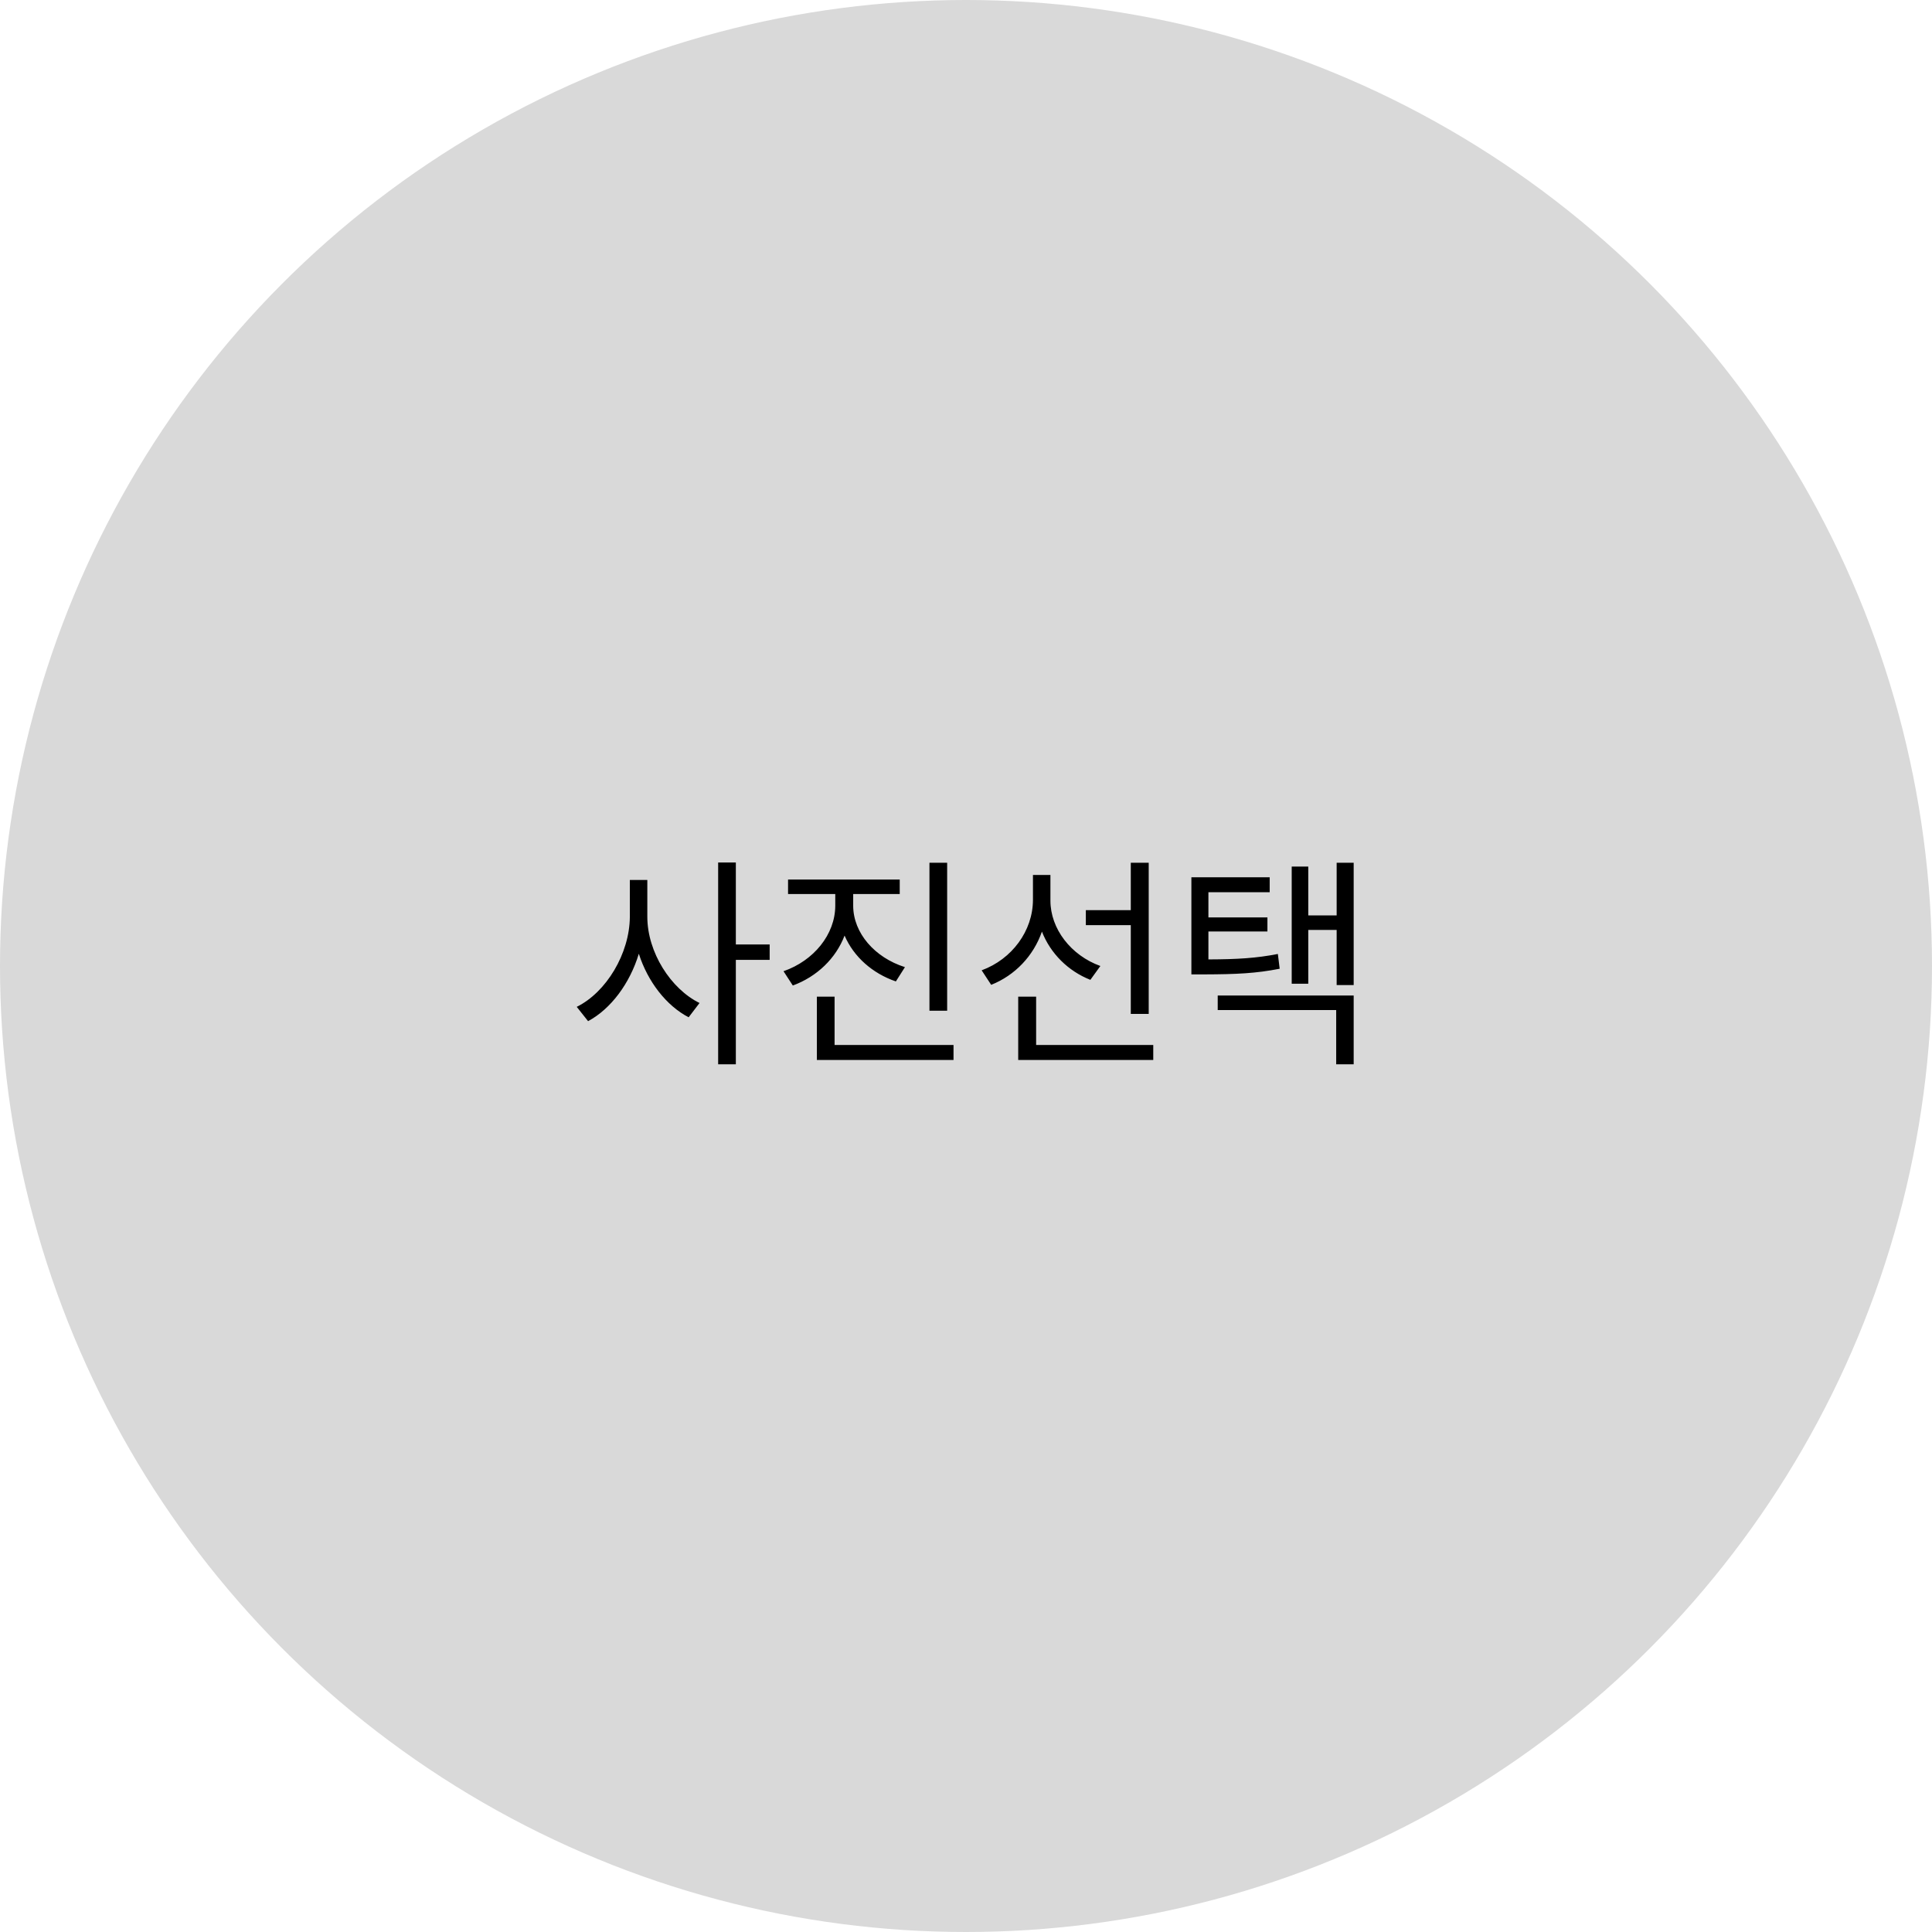 <svg width="133" height="133" viewBox="0 0 133 133" fill="none" xmlns="http://www.w3.org/2000/svg">
<circle cx="66.5" cy="66.5" r="66.5" fill="#D9D9D9"/>
<path d="M44.562 63.109C44.562 65.555 46.18 68.078 48.156 69.047L47.406 70.031C45.875 69.234 44.594 67.586 43.977 65.656C43.359 67.703 42.047 69.461 40.484 70.297L39.703 69.312C41.734 68.312 43.344 65.648 43.359 63.109V60.578H44.562V63.109ZM49.438 73.266V59.375H50.656V65.016H52.984V66.078H50.656V73.266H49.438ZM58.734 62.359C58.742 64.234 60.219 65.922 62.297 66.578L61.672 67.562C60.055 67.008 58.773 65.867 58.141 64.406C57.539 65.984 56.234 67.234 54.578 67.844L53.938 66.859C56.023 66.133 57.492 64.328 57.5 62.359V61.547H54.25V60.547H61.938V61.547H58.734V62.359ZM56.234 72.969V68.609H57.453V71.938H65.641V72.969H56.234ZM63.984 69.578V59.391H65.203V69.578H63.984ZM72.312 62C72.312 63.938 73.719 65.766 75.75 66.5L75.062 67.453C73.539 66.852 72.32 65.648 71.727 64.133C71.141 65.812 69.875 67.141 68.234 67.797L67.578 66.797C69.664 66.031 71.102 64.086 71.109 61.953V60.234H72.312V62ZM70.094 72.969V68.609H71.328V71.938H79.391V72.969H70.094ZM74.75 63.688V62.656H77.844V59.391H79.078V69.797H77.844V63.688H74.75ZM87.406 60.391V61.422H83.188V63.156H87.25V64.125H83.188V66.047C85.211 66.039 86.477 65.961 87.969 65.672L88.094 66.688C86.461 67.008 85.148 67.07 82.891 67.078H82.016V60.391H87.406ZM83.828 69.531V68.531H93.188V73.266H91.984V69.531H83.828ZM88.922 67.719V59.656H90.062V63.016H92.016V59.391H93.188V67.812H92.016V64.016H90.062V67.719H88.922Z" fill="black"/>
</svg>
